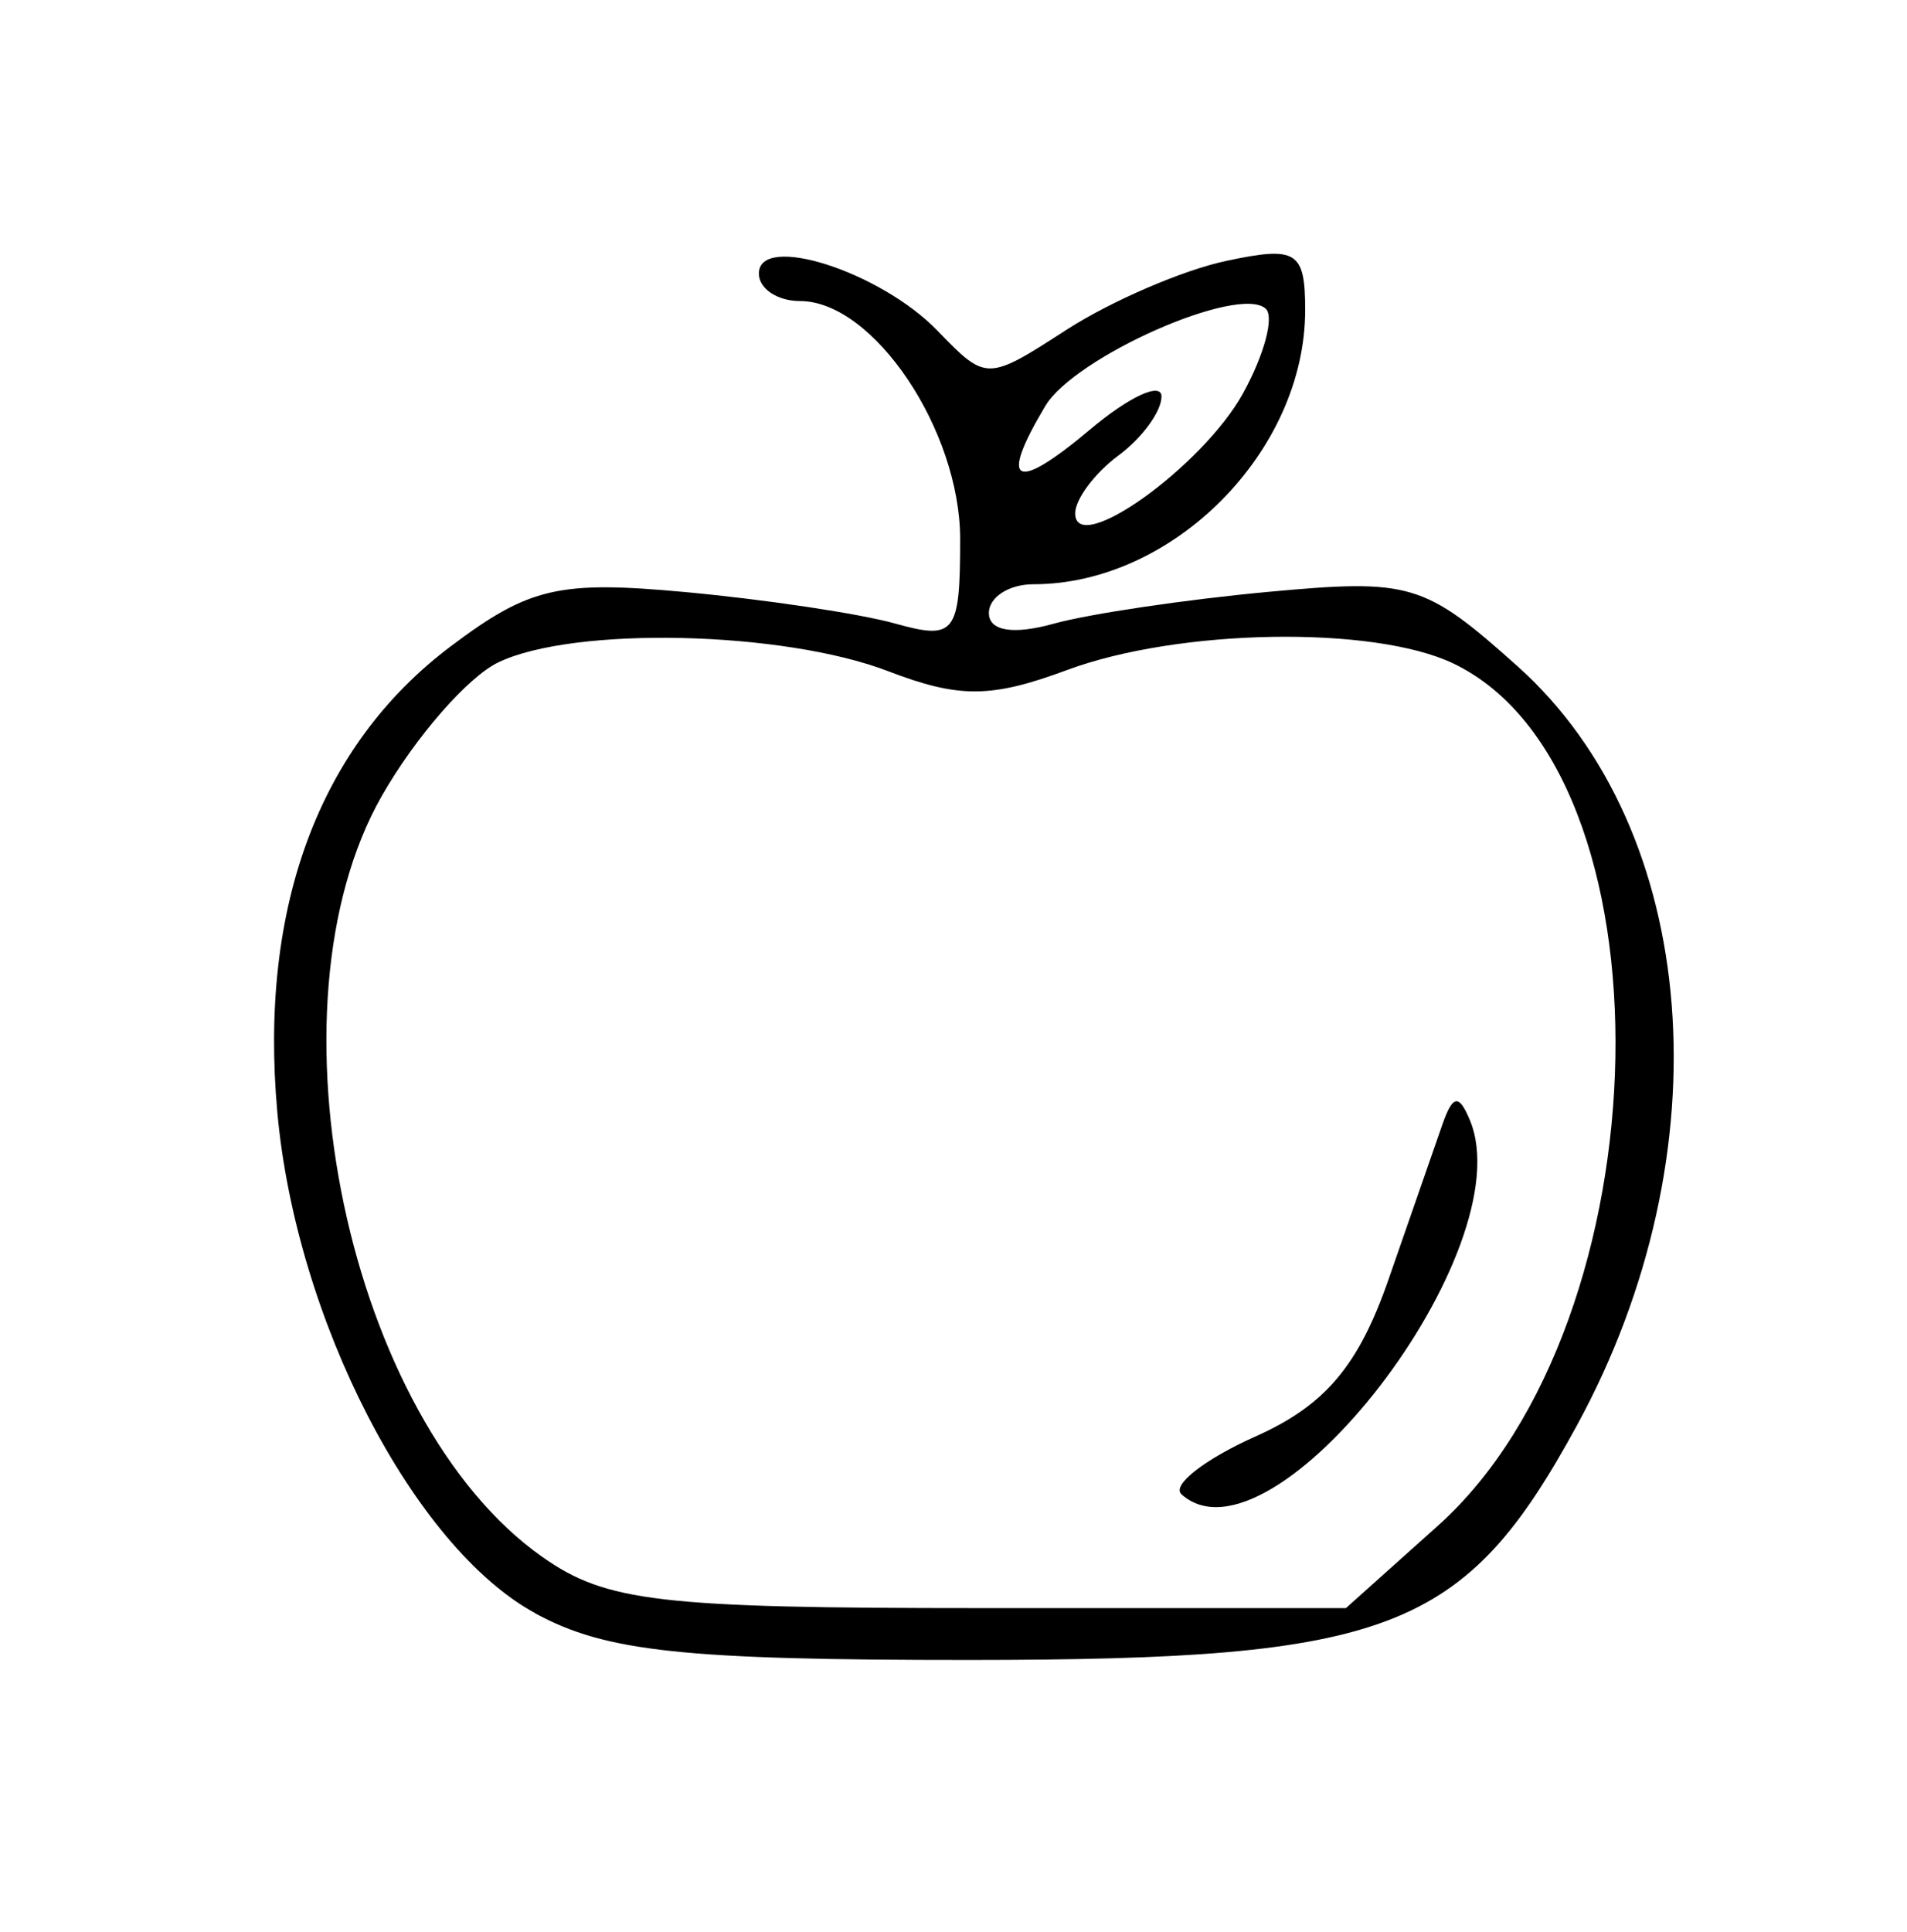 <?xml version="1.0" encoding="UTF-8" standalone="no"?>
<!-- Created with Inkscape (http://www.inkscape.org/) -->

<svg
   xmlns:dc="http://purl.org/dc/elements/1.1/"
   xmlns:cc="http://creativecommons.org/ns#"
   xmlns:rdf="http://www.w3.org/1999/02/22-rdf-syntax-ns#"
   xmlns:svg="http://www.w3.org/2000/svg"
   xmlns="http://www.w3.org/2000/svg"
   xmlns:sodipodi="http://sodipodi.sourceforge.net/DTD/sodipodi-0.dtd"
   xmlns:inkscape="http://www.inkscape.org/namespaces/inkscape"
   width="20.638mm"
   height="20.902mm"
   viewBox="0 0 20.638 20.902"
   version="1.1"
   id="svg4588"
   inkscape:version="0.92.5 (2060ec1f9f, 2020-04-08)"
   sodipodi:docname="apple.svg">
  <defs
     id="defs4582" />
  <sodipodi:namedview
     id="base"
     pagecolor="#ffffff"
     bordercolor="#666666"
     borderopacity="1.0"
     inkscape:pageopacity="0.0"
     inkscape:pageshadow="2"
     inkscape:zoom="2.8"
     inkscape:cx="269.8677"
     inkscape:cy="-68.408146"
     inkscape:document-units="mm"
     inkscape:current-layer="layer1"
     showgrid="false"
     inkscape:window-width="1920"
     inkscape:window-height="1016"
     inkscape:window-x="0"
     inkscape:window-y="27"
     inkscape:window-maximized="1" />
  <g
     inkscape:label="Layer 1"
     inkscape:groupmode="layer"
     id="layer1"
     transform="translate(-65.276,-92.269)">
    <path
       style="fill:#000000;stroke-width:0.294"
       d="m 71.068,109.722 c -1.321,-0.719 -2.59,-3.185 -2.791,-5.423 -0.199,-2.215 0.453,-3.965 1.875,-5.036 0.852,-0.641 1.172,-0.715 2.545,-0.588 0.864,0.08 1.885,0.233 2.27,0.341 0.645,0.18 0.7,0.108 0.7,-0.914 0,-1.18 -0.939,-2.576 -1.734,-2.576 -0.244,0 -0.444,-0.134 -0.444,-0.297 0,-0.443 1.312,-0.024 1.932,0.617 0.529,0.547 0.536,0.547 1.4,-0.011 0.478,-0.308 1.254,-0.643 1.724,-0.743 0.764,-0.163 0.856,-0.106 0.856,0.531 0,1.527 -1.427,2.967 -2.941,2.967 -0.265,0 -0.482,0.14 -0.482,0.311 0,0.195 0.262,0.238 0.7,0.116 0.385,-0.107 1.432,-0.262 2.327,-0.345 1.536,-0.142 1.686,-0.097 2.695,0.806 1.981,1.773 2.253,5.262 0.64,8.216 -1.215,2.225 -2.01,2.532 -6.563,2.534 -3.106,9.8e-4 -3.946,-0.089 -4.71,-0.505 z m 9.768,-0.945 c 2.481,-2.22 2.588,-8.171 0.168,-9.33 -0.863,-0.413 -2.972,-0.378 -4.18,0.071 -0.822,0.305 -1.168,0.307 -1.935,0.013 -1.137,-0.437 -3.401,-0.489 -4.22,-0.096 -0.33,0.158 -0.898,0.809 -1.261,1.445 -1.307,2.292 -0.365,6.754 1.738,8.234 0.691,0.486 1.266,0.553 4.741,0.553 h 3.955 z m -2.774,-0.342 c -0.109,-0.098 0.252,-0.38 0.804,-0.626 0.751,-0.336 1.112,-0.762 1.438,-1.701 0.239,-0.689 0.501,-1.441 0.581,-1.671 0.113,-0.324 0.18,-0.335 0.299,-0.048 0.58,1.398 -2.14,4.925 -3.122,4.047 z m 0.668,-11.913 c 0.229,-0.417 0.339,-0.828 0.243,-0.914 -0.293,-0.262 -2.066,0.521 -2.384,1.053 -0.507,0.848 -0.334,0.942 0.479,0.259 0.428,-0.36 0.778,-0.522 0.778,-0.361 0,0.161 -0.21,0.449 -0.467,0.639 -0.257,0.191 -0.467,0.472 -0.467,0.625 0,0.481 1.381,-0.507 1.818,-1.301 z"
       id="path4601"
       inkscape:connector-curvature="0" />
  </g>
</svg>
